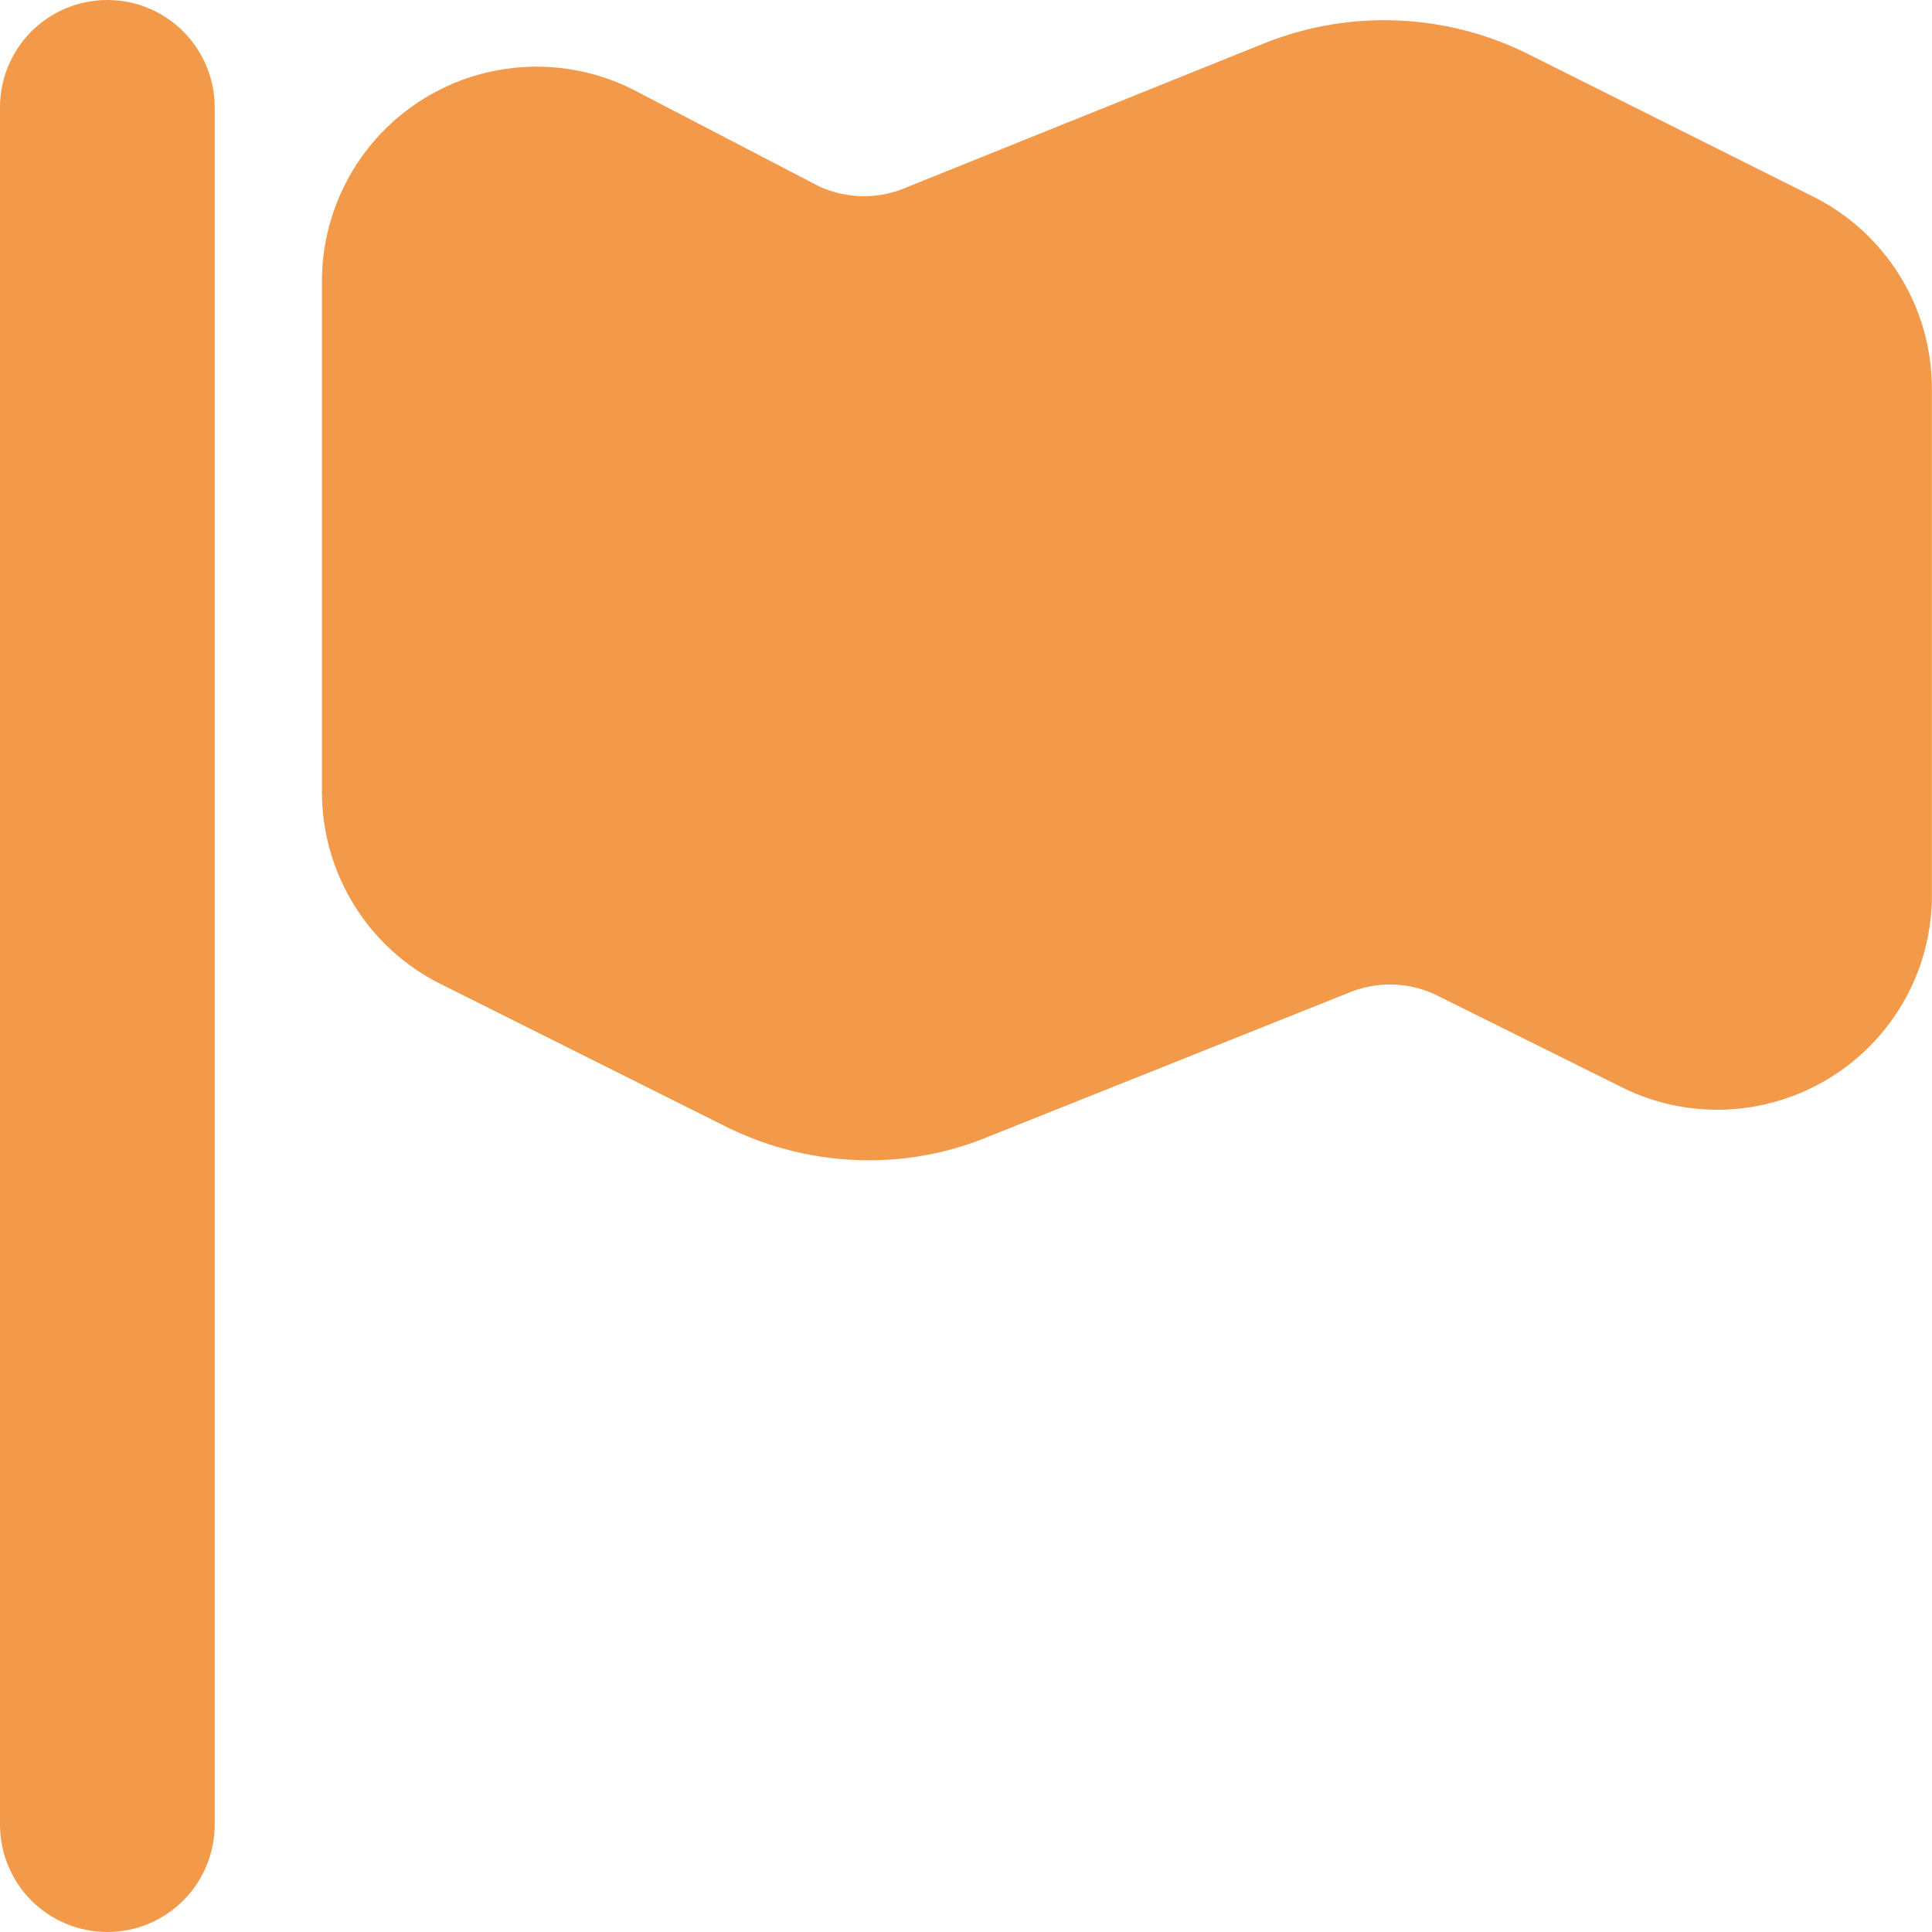 <svg width="16" height="16" viewBox="0 0 16 16" fill="none" xmlns="http://www.w3.org/2000/svg">
<path d="M0.889 16C0.653 16 0.427 15.906 0.26 15.74C0.094 15.573 0 15.347 0 15.111V0.889C0 0.653 0.094 0.427 0.26 0.26C0.427 0.094 0.653 0 0.889 0C1.125 0 1.351 0.094 1.517 0.26C1.684 0.427 1.778 0.653 1.778 0.889V15.111C1.778 15.347 1.684 15.573 1.517 15.74C1.351 15.906 1.125 16 0.889 16Z" fill="#F2994A"/>
<path d="M15.013 1.627L12.666 0.453C12.329 0.283 11.96 0.187 11.583 0.17C11.206 0.153 10.83 0.216 10.479 0.355L7.519 1.547C7.405 1.598 7.281 1.625 7.155 1.625C7.029 1.625 6.905 1.598 6.79 1.547L5.235 0.738C4.964 0.603 4.663 0.54 4.361 0.554C4.059 0.568 3.765 0.659 3.508 0.818C3.25 0.978 3.038 1.2 2.891 1.464C2.744 1.729 2.666 2.026 2.666 2.329V6.56C2.666 6.891 2.759 7.215 2.933 7.496C3.107 7.777 3.356 8.004 3.653 8.151L5.999 9.324C6.369 9.51 6.777 9.608 7.19 9.609C7.532 9.61 7.87 9.544 8.186 9.413L11.146 8.231C11.261 8.18 11.385 8.153 11.511 8.153C11.636 8.153 11.76 8.18 11.875 8.231L13.431 9.004C13.699 9.138 13.996 9.201 14.296 9.189C14.595 9.176 14.886 9.088 15.143 8.933C15.399 8.778 15.612 8.561 15.762 8.301C15.912 8.042 15.993 7.748 15.999 7.449V3.218C15.999 2.887 15.907 2.563 15.732 2.282C15.558 2.001 15.309 1.774 15.013 1.627Z" fill="#F2994A"/>
</svg>
